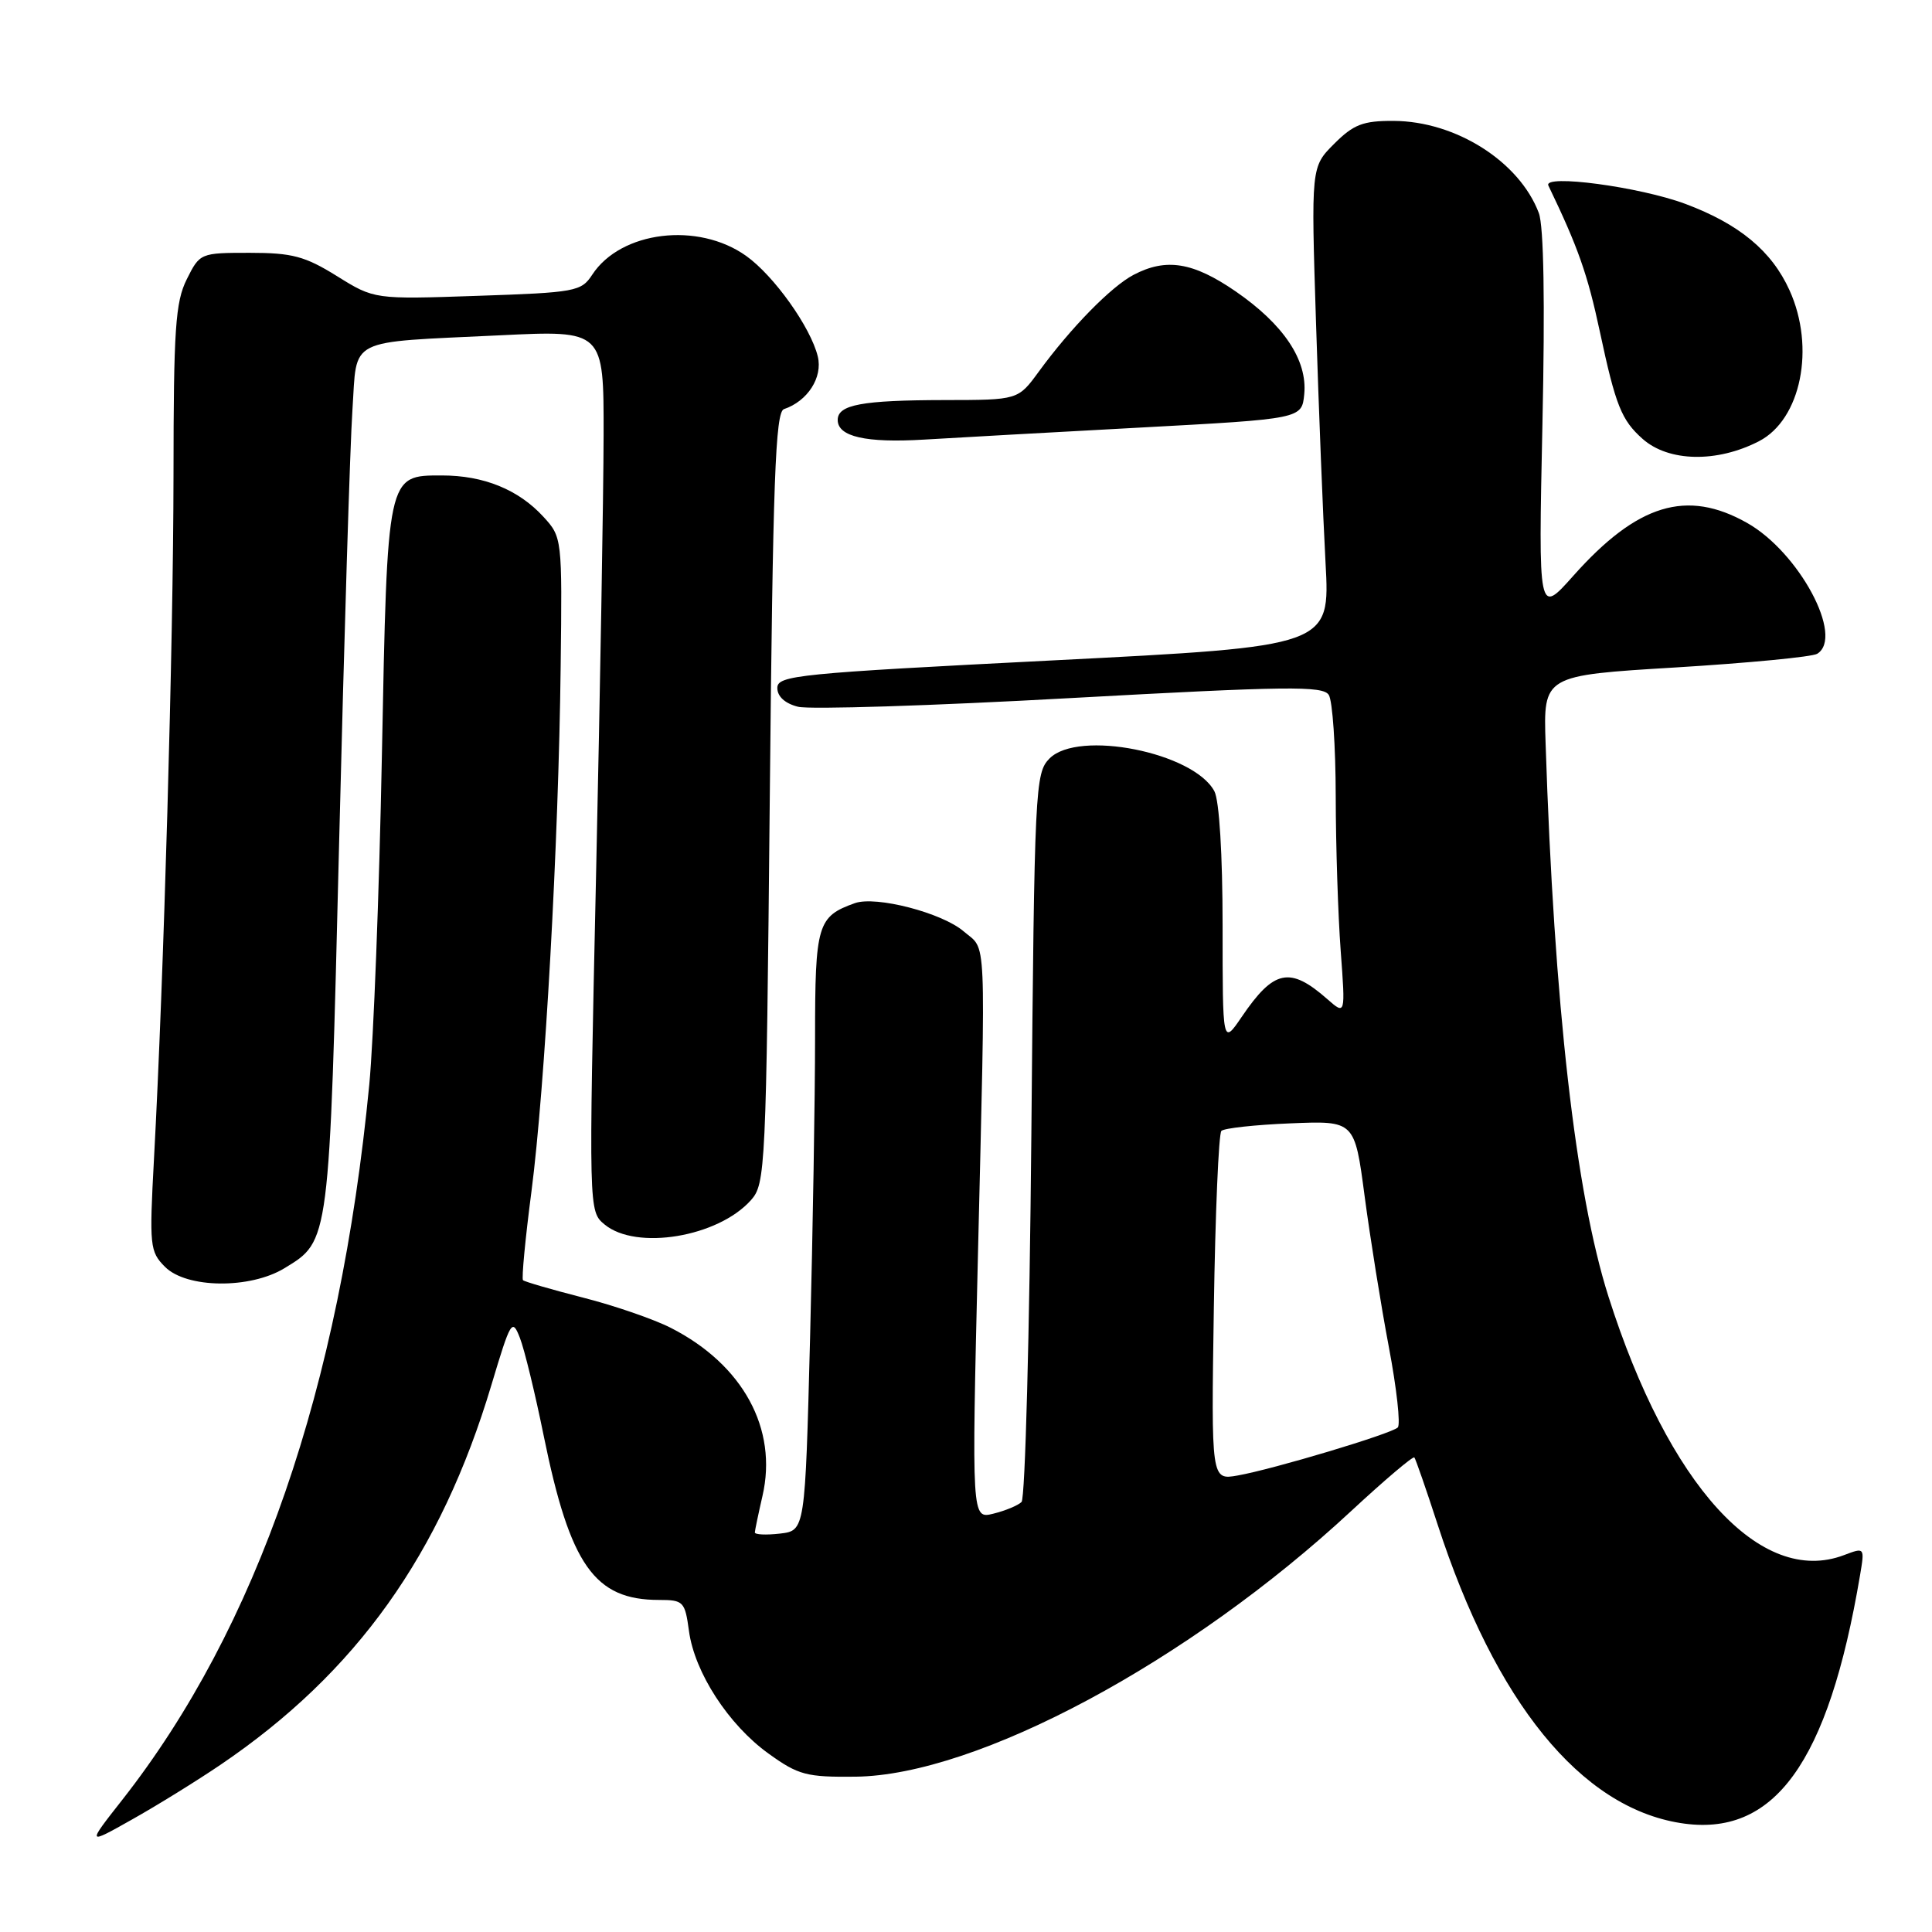 <?xml version="1.0" encoding="UTF-8" standalone="no"?>
<!DOCTYPE svg PUBLIC "-//W3C//DTD SVG 1.1//EN" "http://www.w3.org/Graphics/SVG/1.1/DTD/svg11.dtd" >
<svg xmlns="http://www.w3.org/2000/svg" xmlns:xlink="http://www.w3.org/1999/xlink" version="1.1" viewBox="0 0 256 256">
 <g >
 <path fill="currentColor"
d=" M 29.19 233.86 C 47.21 221.65 58.40 205.97 65.12 183.50 C 67.67 174.98 67.87 174.65 68.89 177.28 C 69.49 178.81 70.91 184.66 72.05 190.28 C 75.54 207.40 78.77 212.00 87.32 212.00 C 90.56 212.00 90.76 212.21 91.29 216.10 C 92.03 221.61 96.54 228.56 101.85 232.37 C 105.79 235.21 106.88 235.49 113.35 235.42 C 129.45 235.25 157.56 220.18 179.07 200.19 C 183.48 196.10 187.23 192.92 187.41 193.12 C 187.58 193.33 188.97 197.32 190.49 202.00 C 198.15 225.57 209.43 239.45 222.65 241.56 C 235.07 243.55 242.25 233.65 246.46 208.76 C 247.09 205.02 247.09 205.02 244.34 206.06 C 233.31 210.25 221.09 196.84 213.13 171.80 C 208.77 158.09 205.93 133.19 204.80 98.50 C 204.50 89.50 204.50 89.50 222.04 88.44 C 231.69 87.85 240.13 87.04 240.79 86.63 C 244.40 84.40 238.38 73.17 231.50 69.29 C 223.50 64.77 216.95 66.77 208.46 76.31 C 203.84 81.50 203.84 81.50 204.38 56.22 C 204.73 40.01 204.56 29.96 203.90 28.22 C 201.33 21.41 192.90 16.06 184.67 16.02 C 180.61 16.00 179.36 16.48 176.78 19.06 C 173.72 22.12 173.72 22.12 174.38 42.81 C 174.74 54.19 175.31 68.48 175.64 74.57 C 176.25 85.64 176.25 85.64 139.62 87.50 C 105.70 89.22 103.00 89.49 103.00 91.16 C 103.00 92.29 104.02 93.22 105.75 93.65 C 107.26 94.03 123.50 93.52 141.84 92.50 C 170.55 90.92 175.30 90.86 176.07 92.08 C 176.57 92.86 176.98 98.90 176.99 105.50 C 177.00 112.10 177.30 121.33 177.65 126.00 C 178.28 134.50 178.28 134.50 175.89 132.40 C 170.91 128.02 168.80 128.46 164.52 134.76 C 162.00 138.46 162.00 138.46 162.00 122.67 C 162.00 113.22 161.56 106.05 160.91 104.84 C 158.16 99.70 142.88 96.66 139.07 100.50 C 137.16 102.43 137.07 104.25 136.66 150.34 C 136.42 176.65 135.84 198.55 135.36 199.02 C 134.89 199.48 133.21 200.18 131.62 200.57 C 128.75 201.28 128.75 201.28 129.58 166.39 C 130.62 122.58 130.77 126.06 127.69 123.41 C 124.83 120.95 116.07 118.68 113.28 119.67 C 108.31 121.44 108.00 122.48 108.00 137.49 C 108.00 145.29 107.70 163.18 107.34 177.25 C 106.68 202.82 106.68 202.82 103.34 203.21 C 101.50 203.42 100.01 203.35 100.02 203.05 C 100.04 202.75 100.49 200.58 101.03 198.23 C 103.09 189.34 98.45 180.82 88.89 175.95 C 86.66 174.81 81.42 173.00 77.25 171.94 C 73.08 170.87 69.50 169.83 69.30 169.63 C 69.10 169.43 69.60 164.15 70.42 157.88 C 72.21 144.09 74.02 111.69 74.29 88.34 C 74.50 71.31 74.48 71.17 72.00 68.47 C 68.70 64.87 64.09 63.00 58.56 63.00 C 51.26 63.00 51.33 62.70 50.60 100.23 C 50.25 118.23 49.50 137.81 48.93 143.73 C 45.04 183.98 34.08 215.70 16.20 238.49 C 11.50 244.47 11.50 244.47 17.50 241.09 C 20.80 239.24 26.06 235.98 29.19 233.86 Z  M 37.70 168.04 C 43.69 164.39 43.63 164.89 44.94 111.50 C 45.60 84.55 46.39 58.81 46.70 54.30 C 47.35 44.60 45.72 45.42 66.25 44.43 C 80.00 43.76 80.00 43.76 79.98 57.63 C 79.97 65.26 79.52 91.52 78.98 116.00 C 78.00 160.50 78.00 160.50 80.11 162.25 C 84.30 165.72 95.14 163.92 99.50 159.03 C 101.43 156.87 101.52 155.01 102.00 105.73 C 102.41 63.62 102.74 54.59 103.88 54.21 C 107.01 53.16 109.04 50.01 108.36 47.23 C 107.42 43.36 102.55 36.53 98.87 33.91 C 92.49 29.36 82.27 30.61 78.48 36.39 C 77.02 38.63 76.27 38.76 63.27 39.20 C 49.60 39.67 49.60 39.67 44.64 36.58 C 40.41 33.95 38.71 33.50 33.09 33.50 C 26.56 33.50 26.48 33.53 24.75 37.00 C 23.24 40.02 23.00 43.60 22.99 63.00 C 22.97 85.10 21.70 129.74 20.40 153.62 C 19.78 165.11 19.85 165.85 21.87 167.87 C 24.73 170.73 33.14 170.82 37.70 168.04 Z  M 233.08 58.46 C 238.65 55.58 240.57 46.06 237.12 38.46 C 234.76 33.25 230.46 29.69 223.33 27.02 C 217.29 24.76 204.42 23.04 205.17 24.59 C 209.12 32.80 210.36 36.33 211.99 43.95 C 214.08 53.74 214.85 55.67 217.66 58.16 C 221.10 61.21 227.51 61.34 233.08 58.46 Z  M 151.00 56.66 C 172.50 55.50 172.50 55.50 172.82 52.22 C 173.25 47.72 170.10 43.00 163.73 38.61 C 158.09 34.73 154.52 34.15 150.20 36.42 C 147.23 37.98 141.89 43.43 137.64 49.25 C 134.90 53.00 134.90 53.00 125.20 53.01 C 114.19 53.03 111.00 53.62 111.00 55.65 C 111.00 57.86 114.74 58.71 122.43 58.25 C 126.32 58.01 139.18 57.30 151.00 56.66 Z  M 160.84 173.31 C 161.03 160.77 161.48 150.21 161.84 149.85 C 162.20 149.49 166.32 149.04 171.00 148.85 C 179.50 148.50 179.50 148.50 180.82 158.50 C 181.55 164.00 182.99 173.00 184.03 178.49 C 185.07 183.98 185.60 188.78 185.21 189.15 C 184.32 190.00 168.70 194.68 164.00 195.51 C 160.49 196.13 160.49 196.13 160.84 173.31 Z "/>
</g>
</svg>